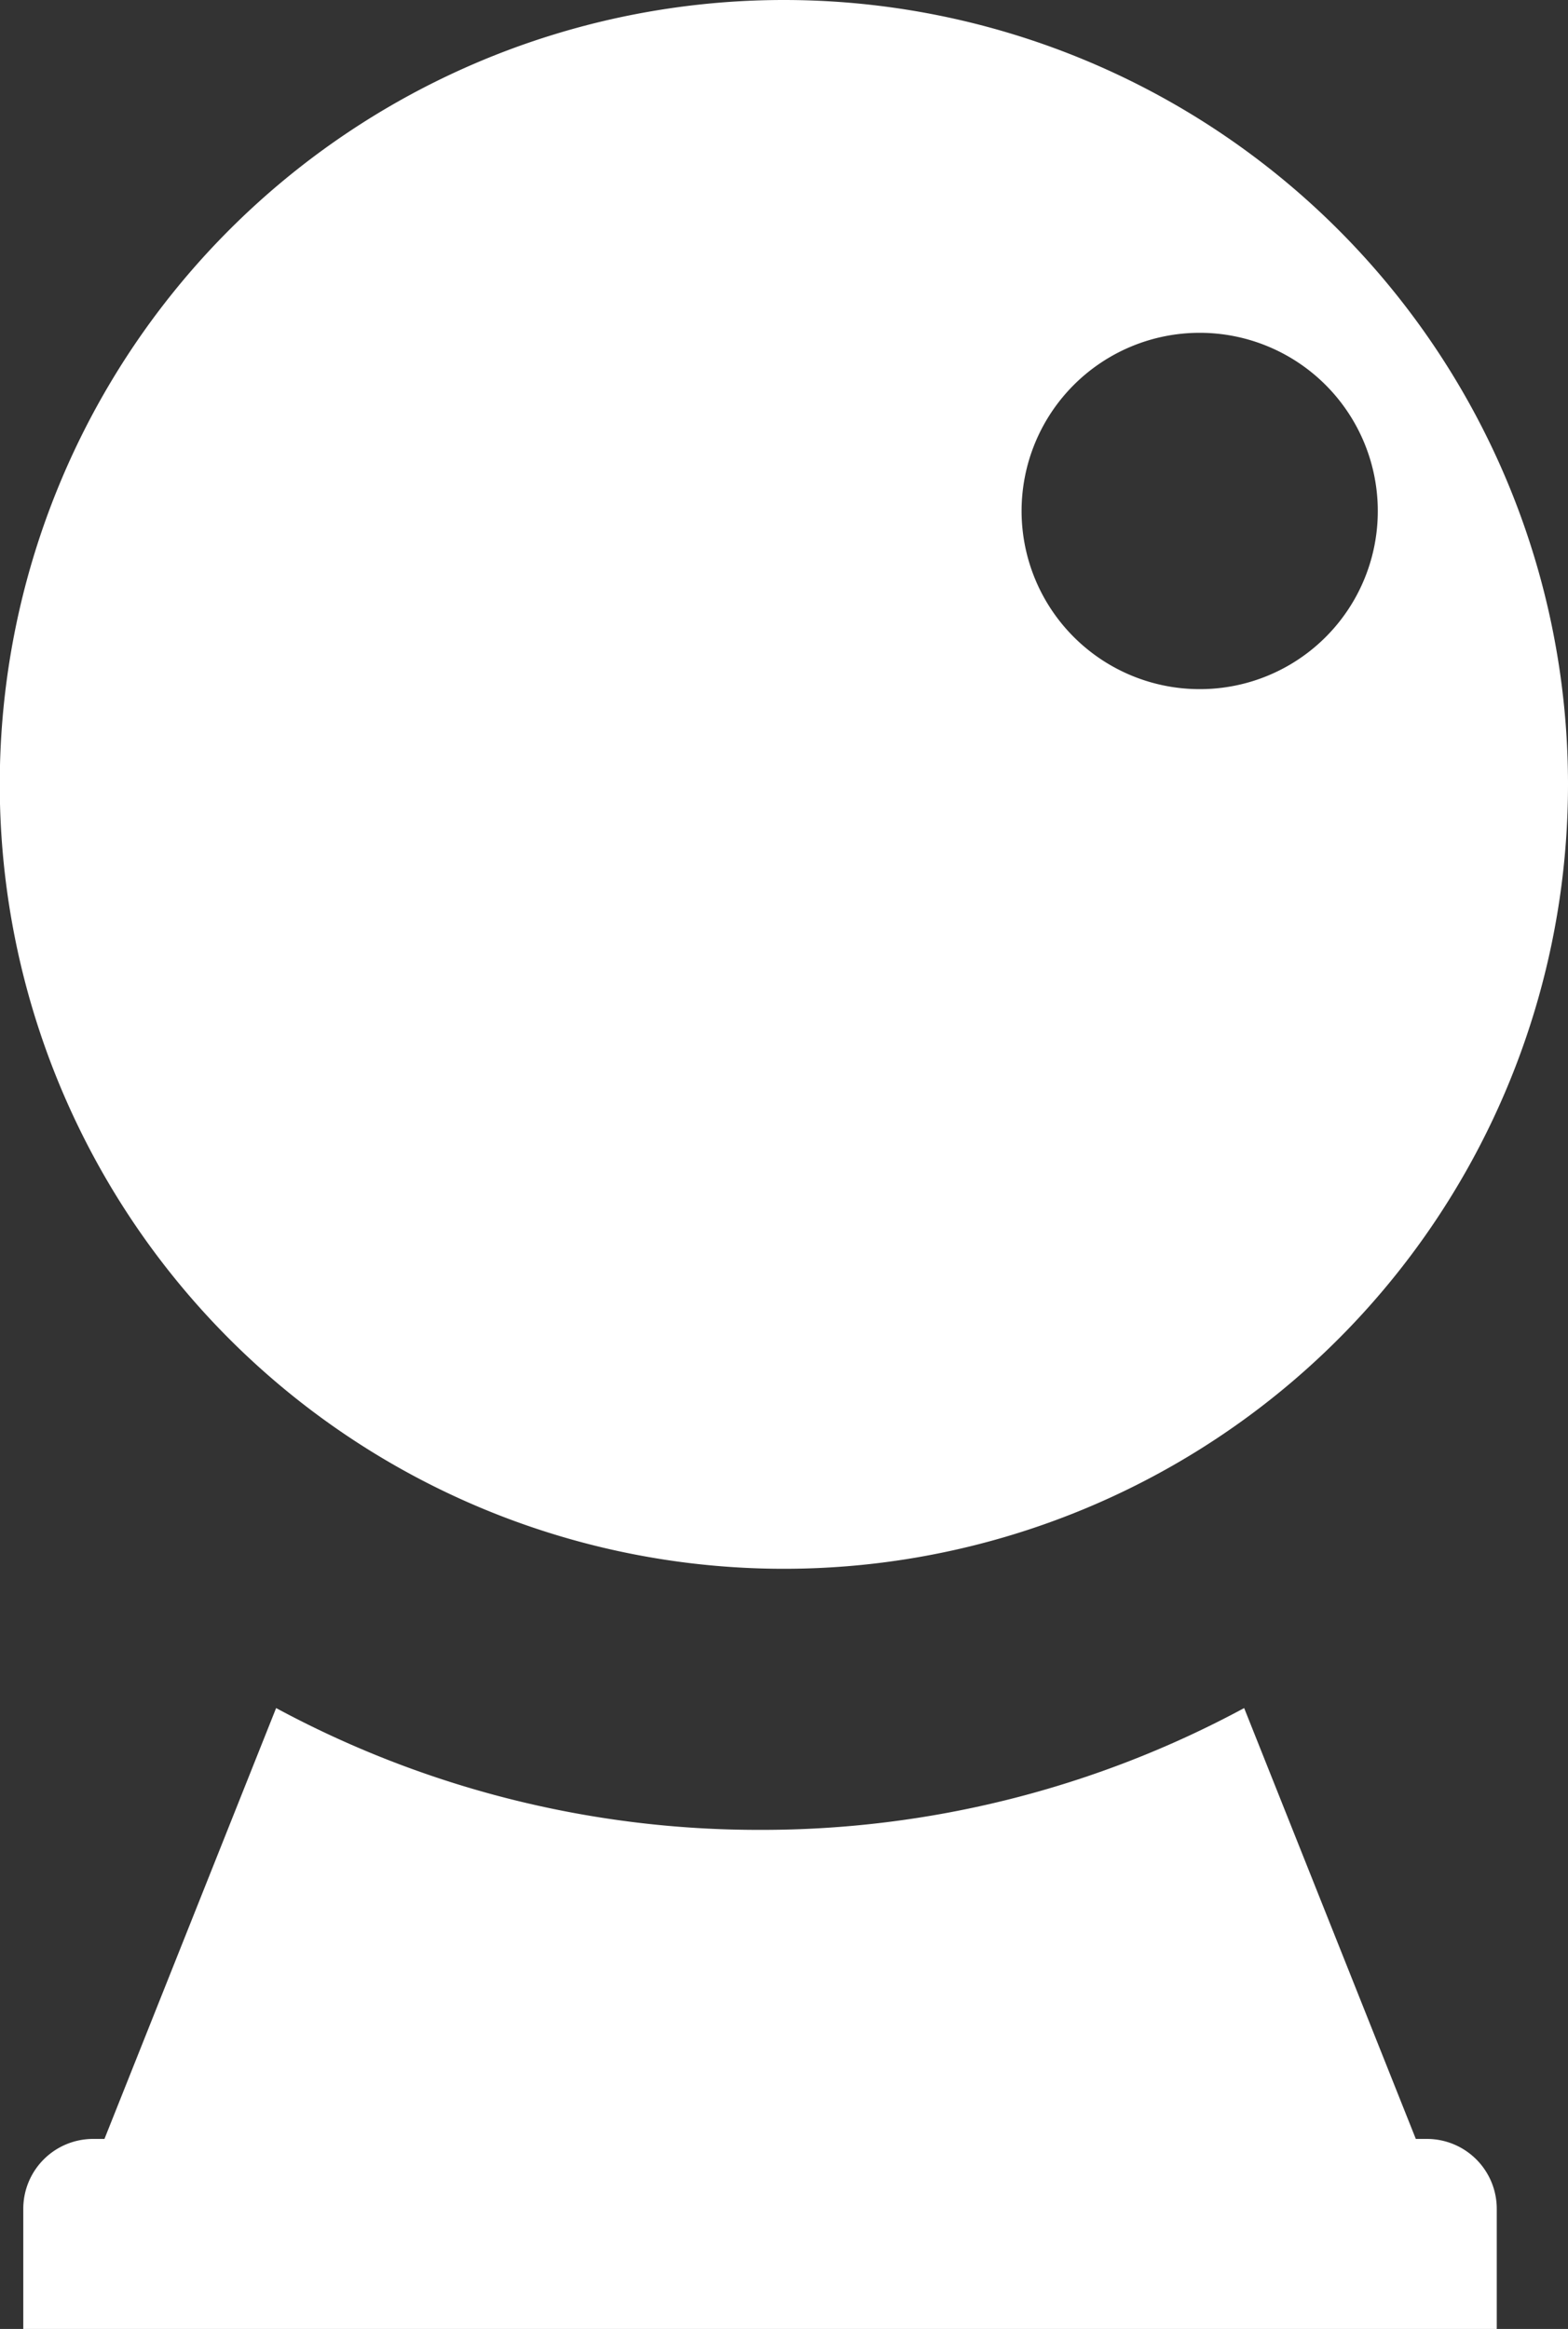 <svg xmlns="http://www.w3.org/2000/svg" viewBox="0 0 67.35 100"><rect x="0" y="0" width="67.35" height="100" fill="#333333" stroke="none"/><defs><style>.cls-1{fill:#fff;}</style></defs><g id="Слой_2" data-name="Слой 2"><g id="icons"><g id="Hidden_Hide" data-name="Hidden Hide"><path class="cls-1" d="M32.65,78.57a43.65,43.65,0,0,1-20.79-5.23L4.08,92.86H61.22L53.44,73.34A43.62,43.62,0,0,1,32.65,78.57Z"/><path class="cls-1" d="M4,91.84H61.29a3,3,0,0,1,3,3V100a0,0,0,0,1,0,0H1a0,0,0,0,1,0,0V94.84A3,3,0,0,1,4,91.84Z"/><path class="cls-1" d="M33.67,0A33.68,33.68,0,1,0,67.35,33.67,33.68,33.68,0,0,0,33.67,0ZM51.53,29.59a7.65,7.65,0,1,1,7.65-7.65A7.64,7.64,0,0,1,51.53,29.59Z"/></g></g></g></svg>